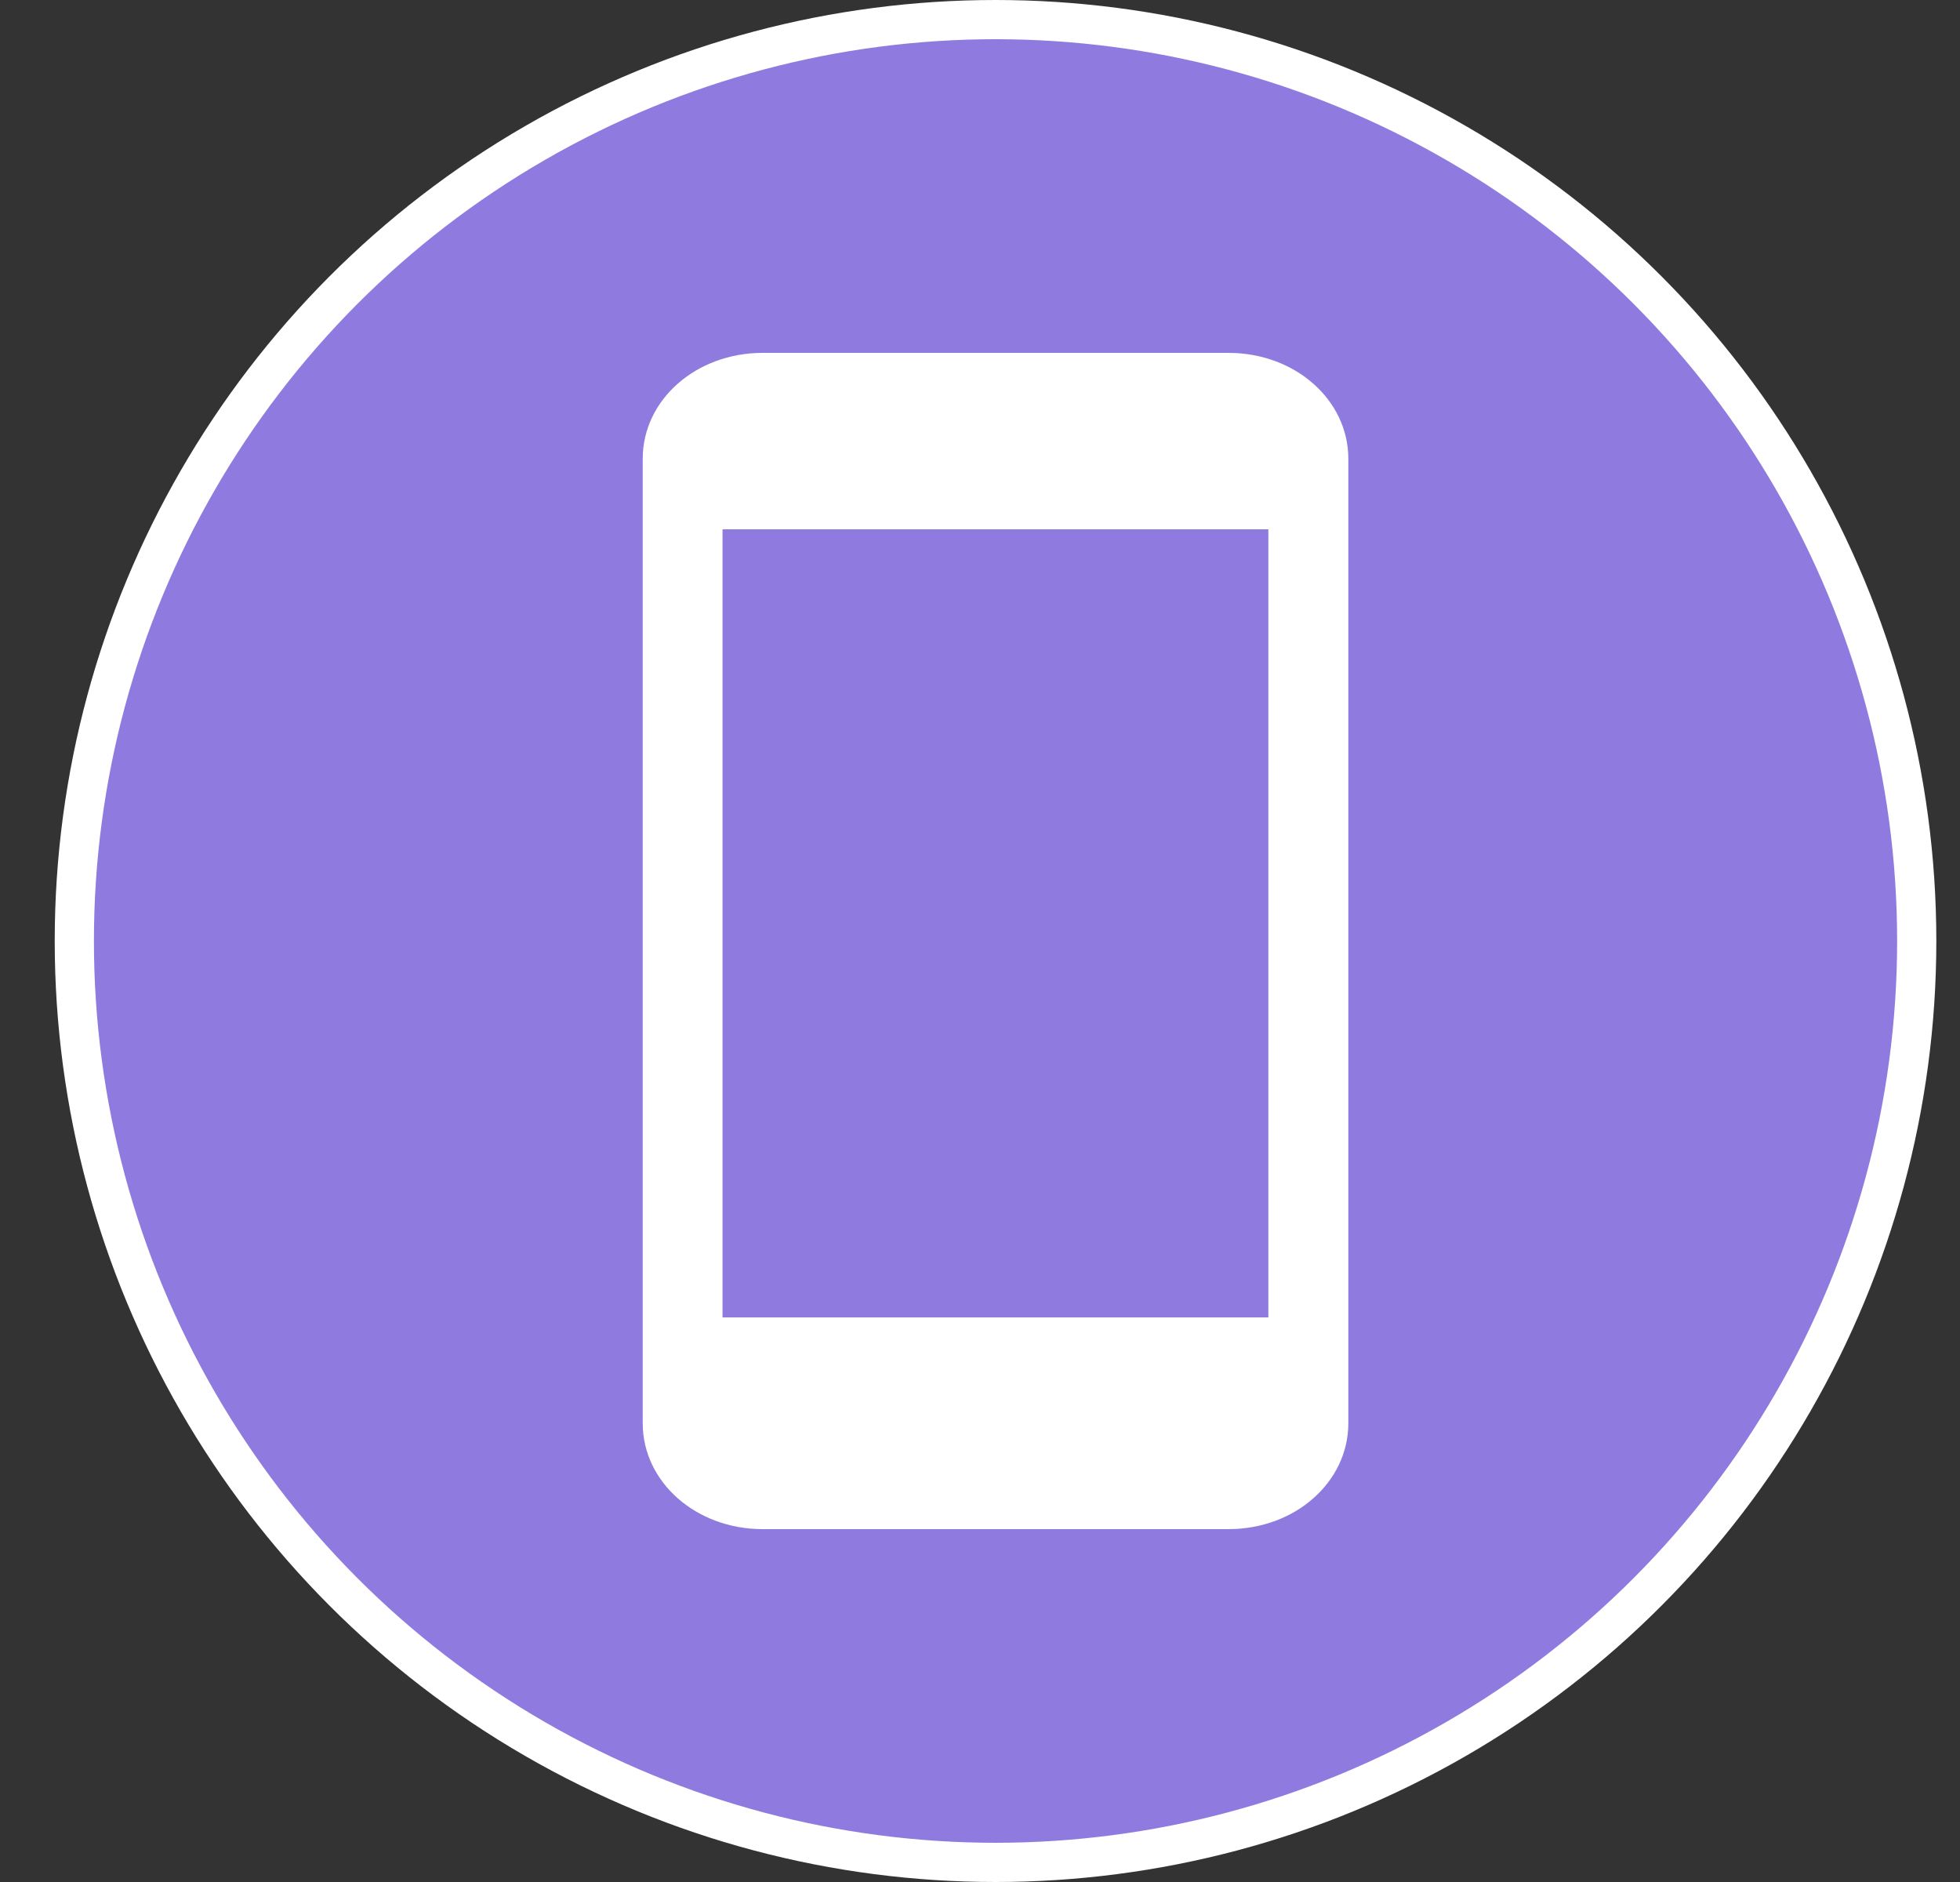 <svg xmlns="http://www.w3.org/2000/svg" width="25" height="24" fill="none" viewBox="0 0 25 24">
    <rect x="0" y="0" width="25" height="24" fill="#333333" stroke="none"/>
    <g clip-path="url(#clip0)">
        <circle cx="12.698" cy="12" r="11.75" fill="#8F7BE0" stroke="#fff" stroke-width=".5"/>
        <path fill="#fff" d="M15.67 4.5H9.727c-.85 0-1.529.6-1.529 1.35v12.3c0 .75.68 1.35 1.529 1.35h5.943c.849 0 1.528-.6 1.528-1.35V5.85c0-.75-.679-1.35-1.528-1.35zm.51 12.3H9.216V6.75h6.962V16.8z"/>
    </g>
    <defs>
        <clipPath id="clip0">
            <path fill="#fff" d="M0 0H24V24H0z" transform="translate(.698)"/>
        </clipPath>
    </defs>
</svg>
